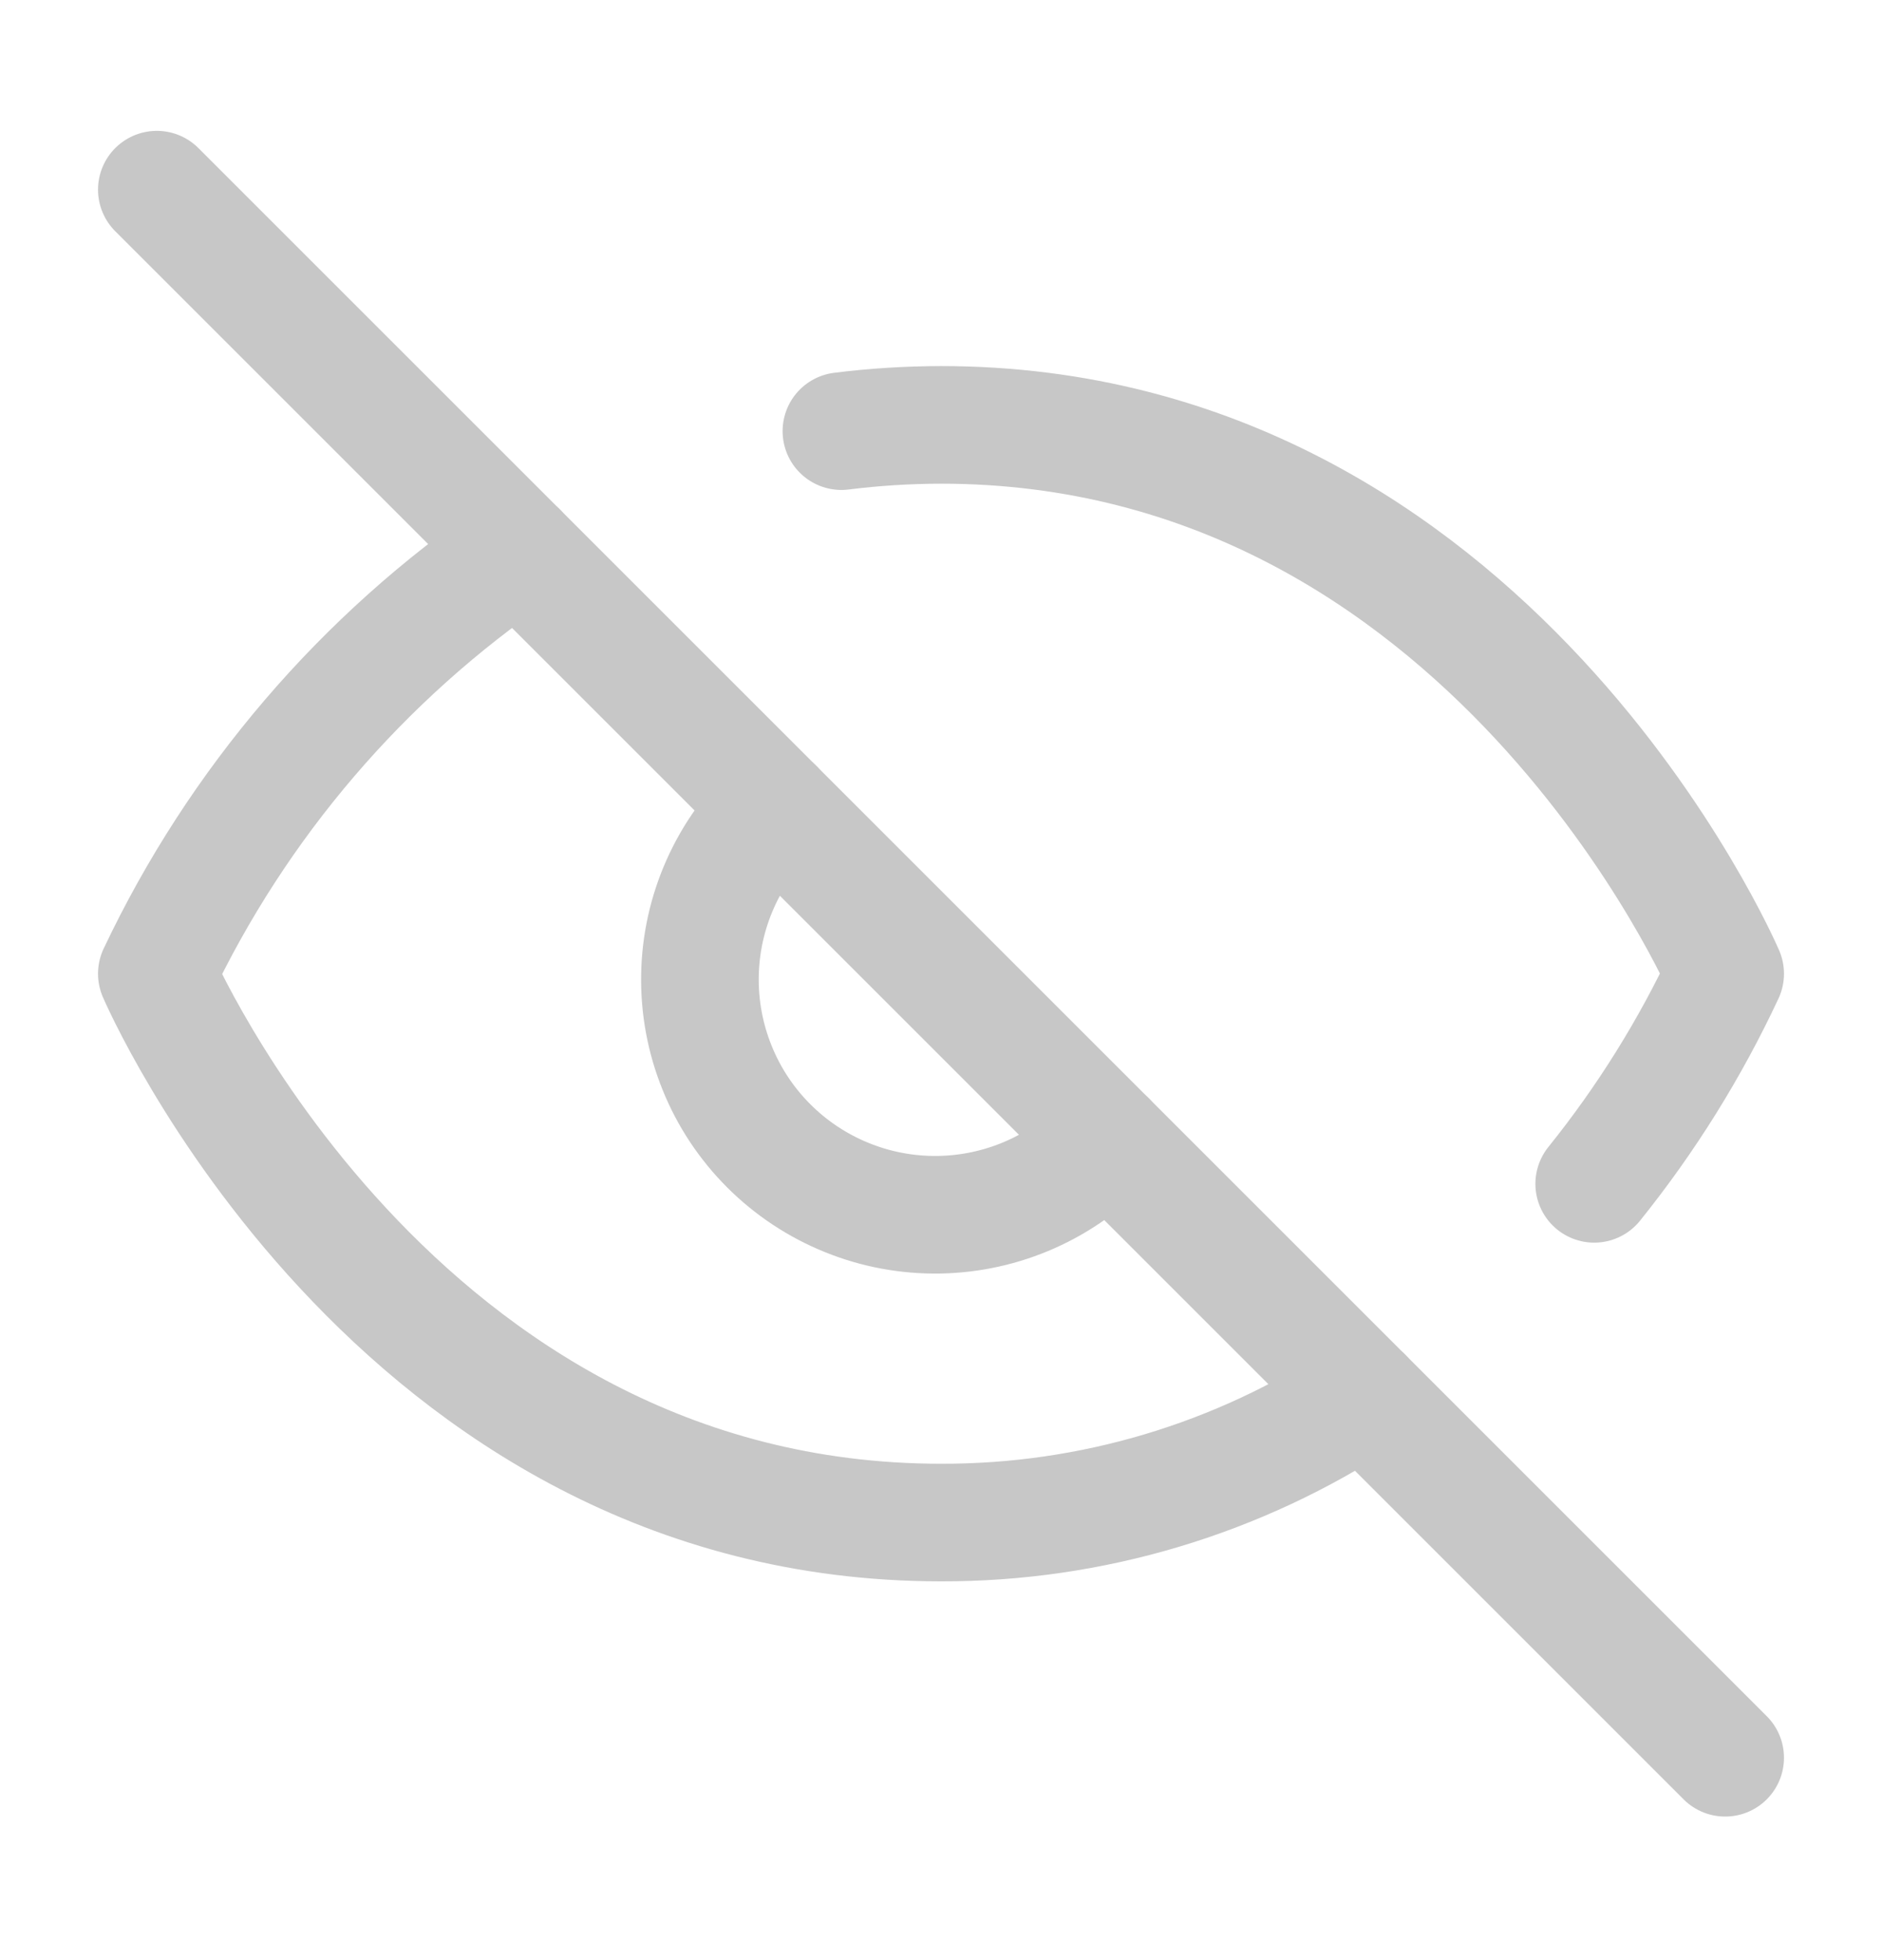 <svg width="24" height="25" viewBox="0 0 24 25" fill="none" xmlns="http://www.w3.org/2000/svg">
<path d="M9.88 10.299C9.585 10.573 9.349 10.905 9.185 11.273C9.021 11.641 8.933 12.038 8.926 12.441C8.919 12.844 8.993 13.244 9.144 13.617C9.294 13.991 9.519 14.33 9.804 14.615C10.089 14.9 10.428 15.124 10.802 15.275C11.175 15.426 11.575 15.5 11.978 15.493C12.381 15.486 12.778 15.398 13.146 15.234C13.514 15.07 13.845 14.834 14.12 14.539" stroke="#C7C7C7" stroke-width="1.5" stroke-linecap="round" stroke-linejoin="round"/>
<path d="M10.73 5.499C11.151 5.446 11.575 5.42 12 5.419C19 5.419 22 12.419 22 12.419C21.553 13.376 20.992 14.276 20.33 15.099" stroke="#C7C7C7" stroke-width="1.5" stroke-linecap="round" stroke-linejoin="round"/>
<path d="M6.61 7.029C4.621 8.384 3.03 10.244 2 12.419C2 12.419 5 19.419 12 19.419C13.916 19.424 15.791 18.864 17.39 17.809" stroke="#C7C7C7" stroke-width="1.5" stroke-linecap="round" stroke-linejoin="round"/>
<path d="M2 2.419L22 22.419" stroke="#C7C7C7" stroke-width="1.5" stroke-linecap="round" stroke-linejoin="round"/>
</svg>
